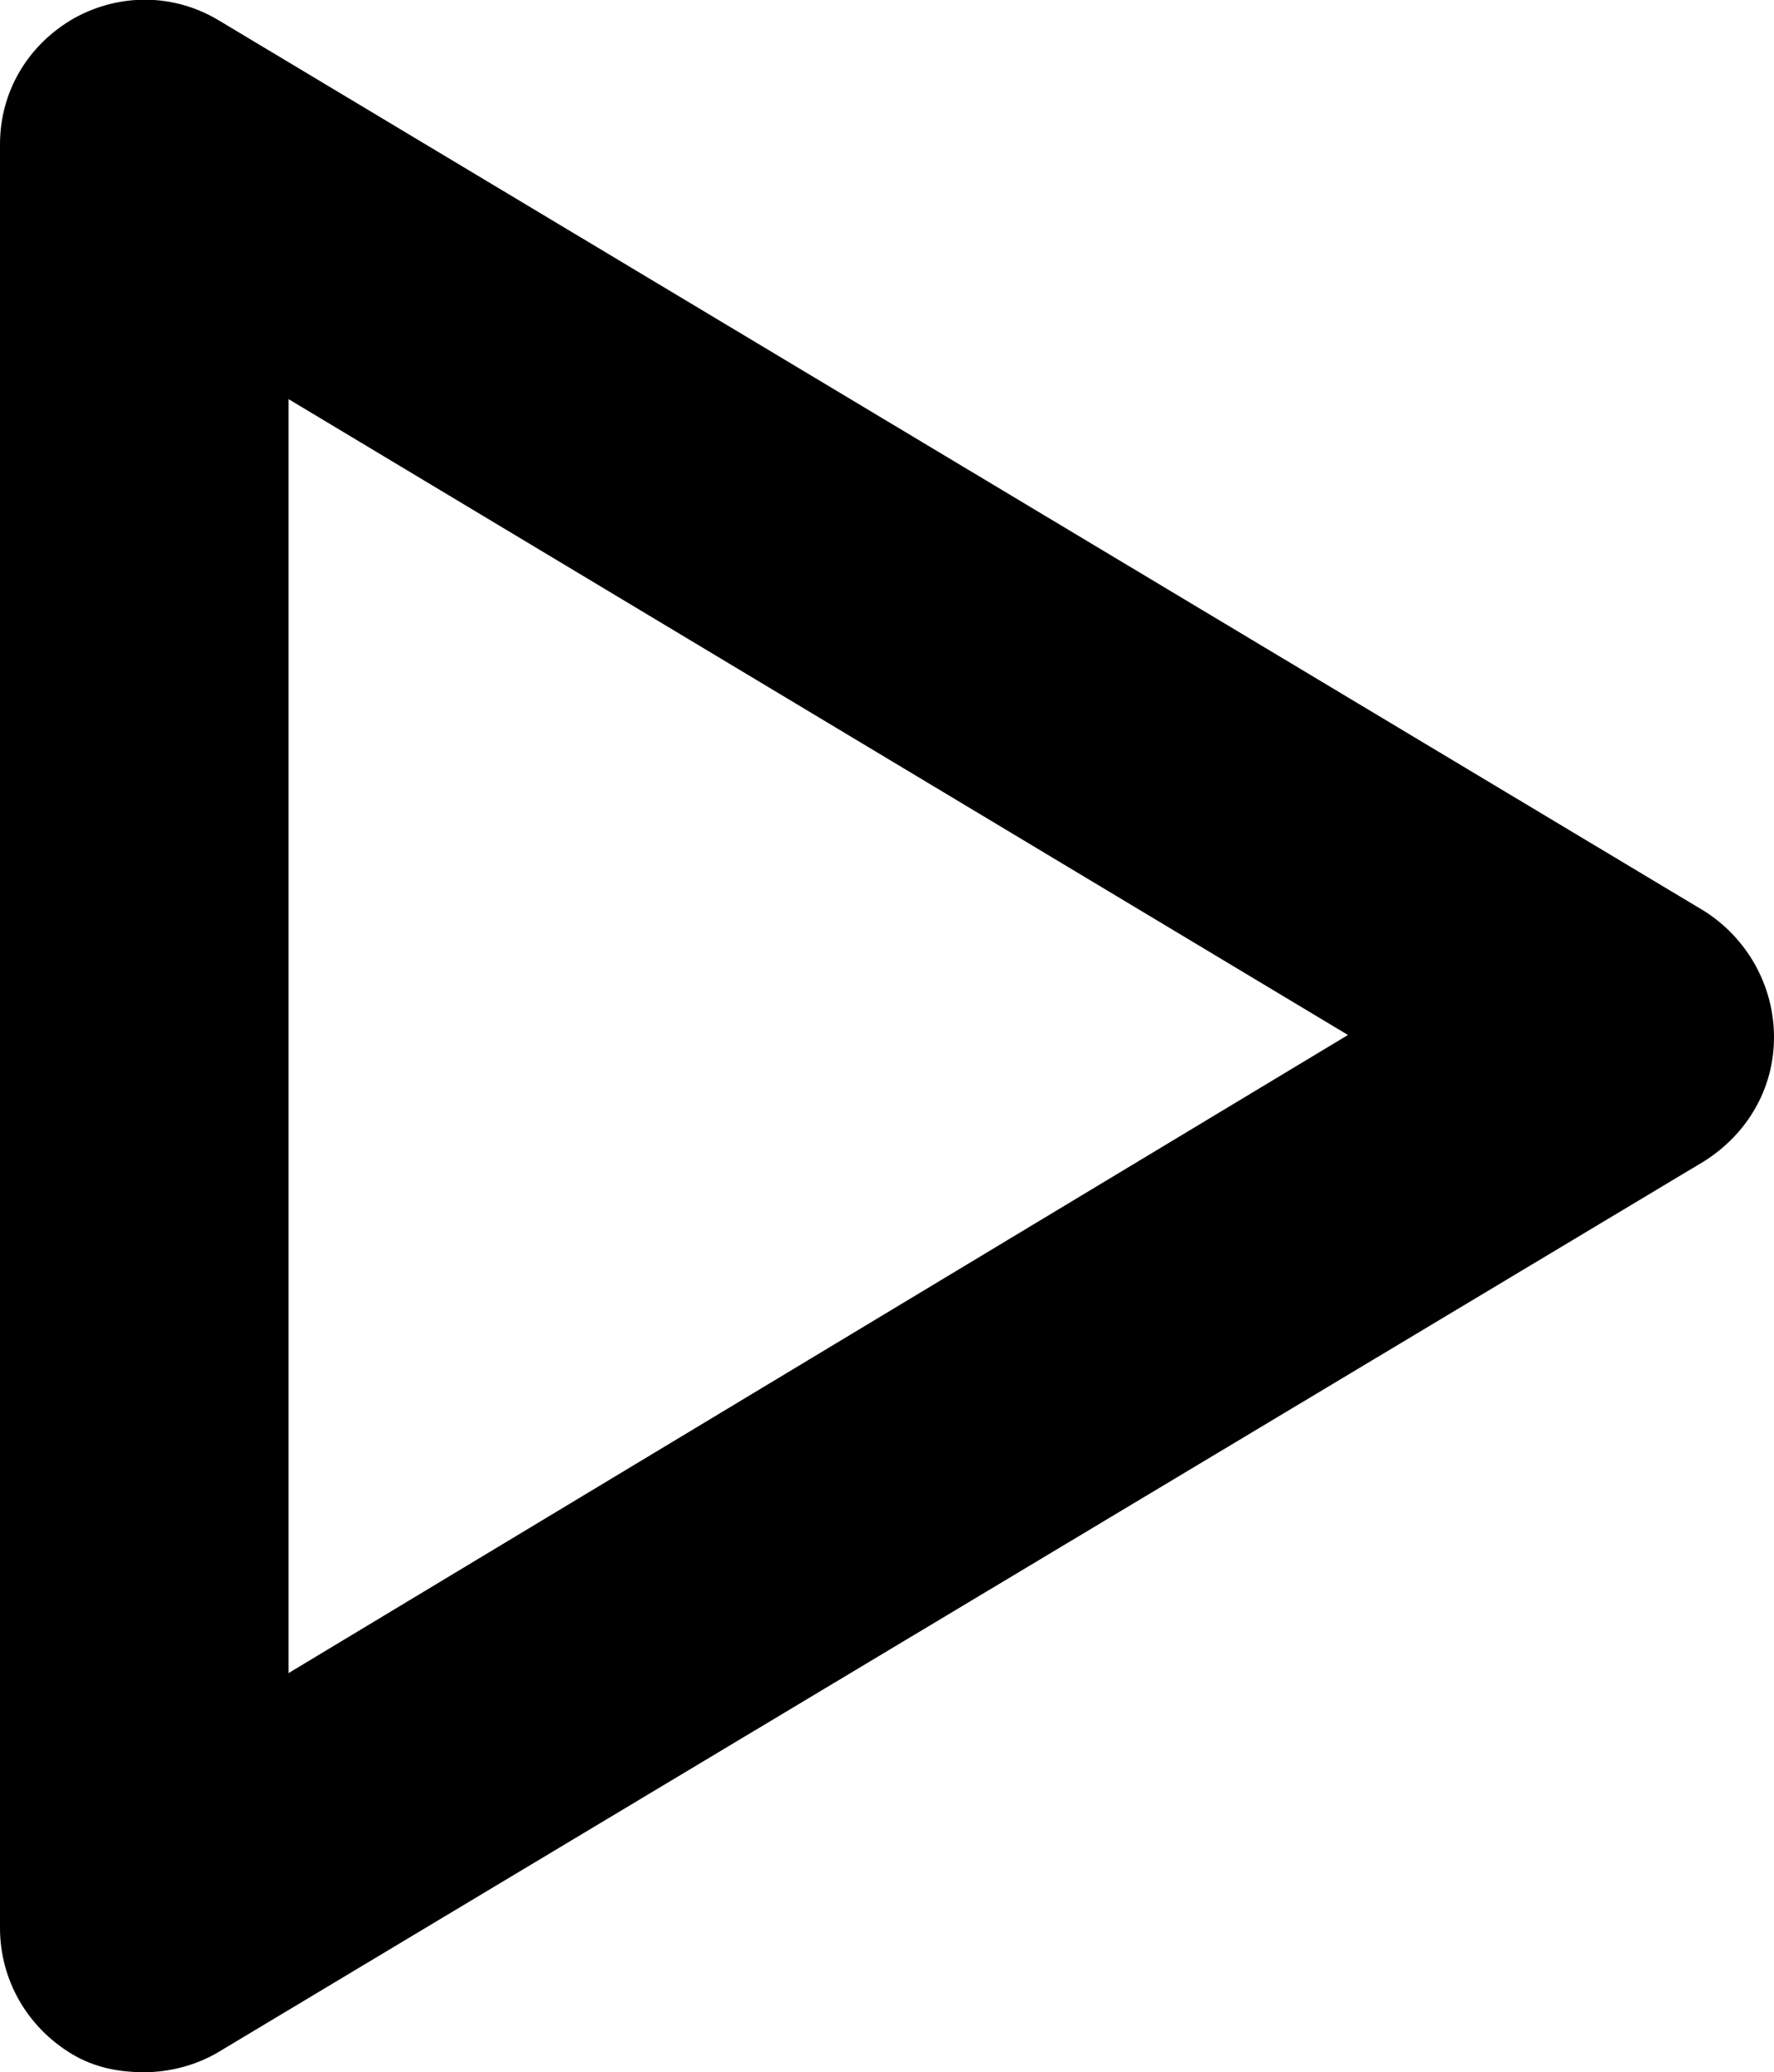 <?xml version="1.0" encoding="utf-8"?>
<!-- Generator: Adobe Illustrator 22.0.1, SVG Export Plug-In . SVG Version: 6.00 Build 0)  -->
<svg version="1.1" id="Layer_1" xmlns="http://www.w3.org/2000/svg" xmlns:xlink="http://www.w3.org/1999/xlink" x="0px" y="0px"
	 viewBox="0 0 78.7 91.9" style="enable-background:new 0 0 78.7 91.9;" xml:space="preserve">
<path d="M75.6,40.4L9.7,0.9c-2-1.2-4.4-1.2-6.4-0.1C1.2,2,0,4.1,0,6.4v79.1c0,2.3,1.2,4.4,3.2,5.6c1,0.6,2.1,0.8,3.2,0.8
	c1.1,0,2.3-0.3,3.3-0.9l65.9-39.5c1.9-1.2,3.1-3.2,3.1-5.5C78.7,43.7,77.5,41.6,75.6,40.4L75.6,40.4z M12.8,74.2V17.7l47,28.2
	L12.8,74.2z M12.8,74.2"/>
</svg>
